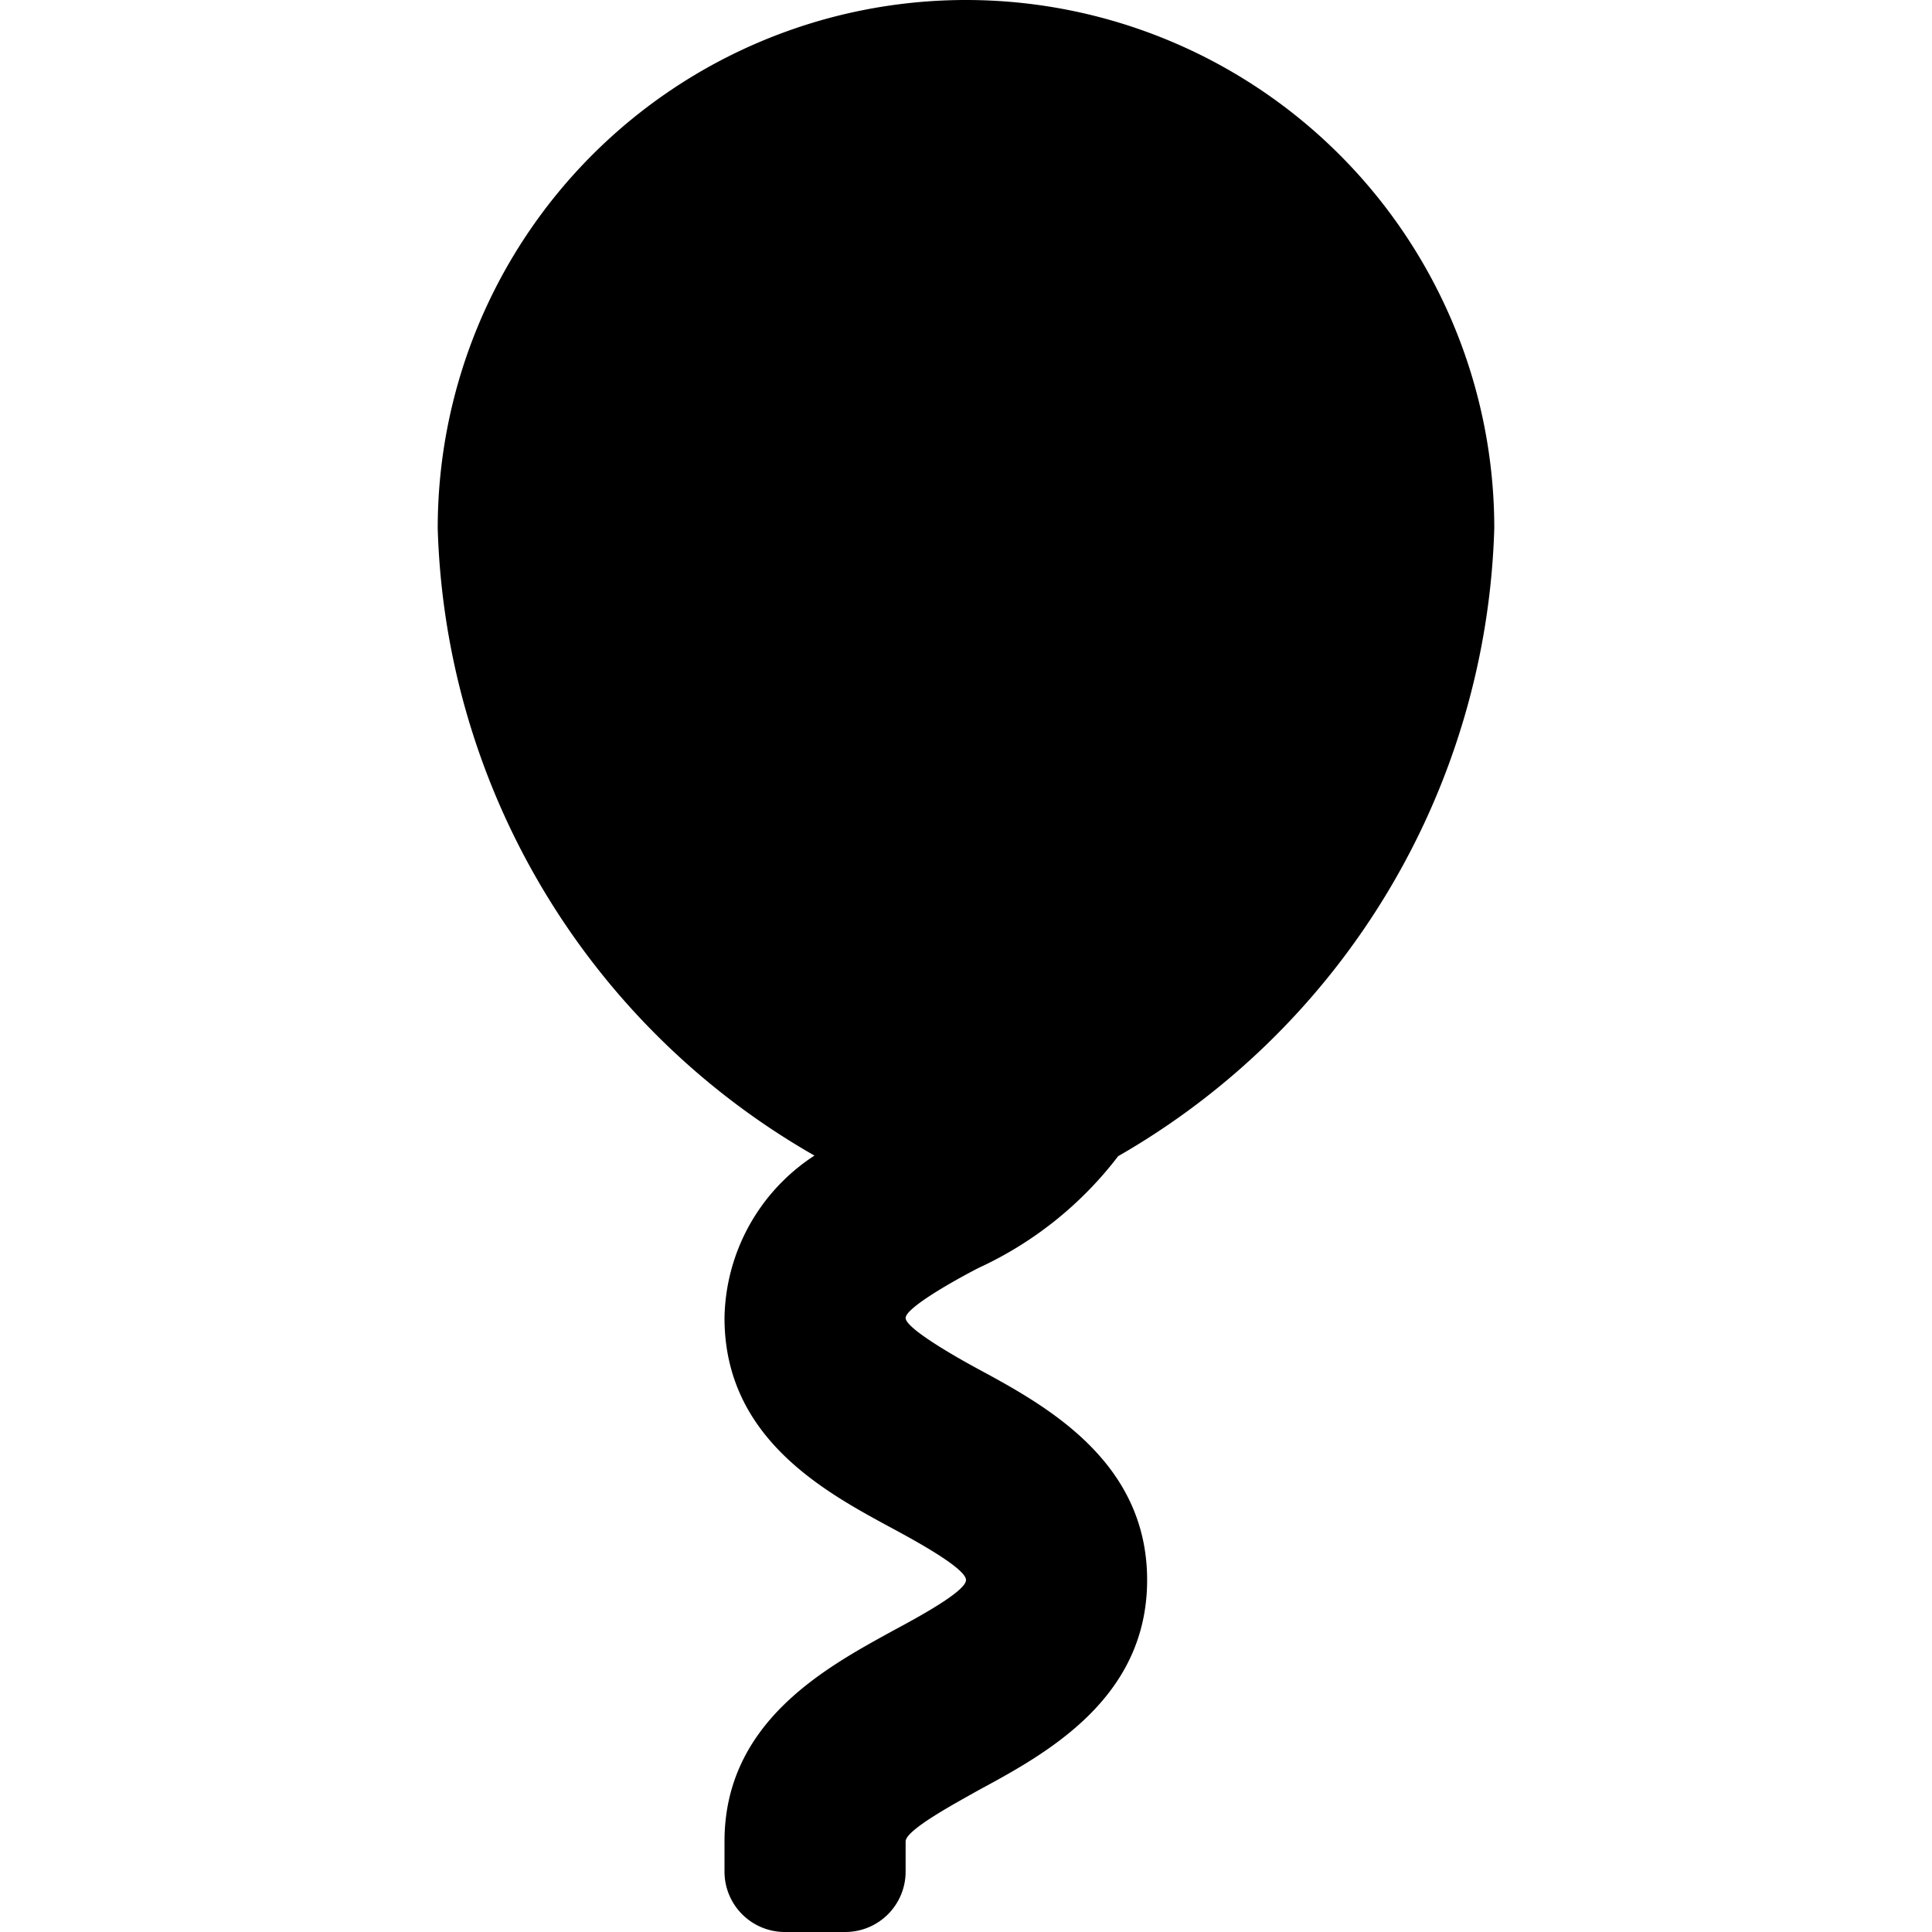 <svg xmlns="http://www.w3.org/2000/svg" viewBox="0 0 32 32" width="32" height="32">
	<path d="M16.21 21a6.13 6.13 0 002.31-1.85 12.41 12.41 0 006.23-10.4 8.75 8.75 0 00-17.5 0 12.38 12.38 0 006.24 10.39A3.27 3.27 0 0012 21.83c0 2 1.68 2.89 2.79 3.49.39.21 1.21.66 1.21.85s-.82.63-1.21.84c-1.11.61-2.79 1.51-2.79 3.49v.5a1 1 0 001 1h1a1 1 0 001-1v-.5c0-.19.82-.63 1.21-.85 1.11-.6 2.79-1.51 2.79-3.48s-1.68-2.89-2.79-3.49c-.39-.21-1.21-.68-1.21-.85s.82-.63 1.21-.83z"/>
</svg>